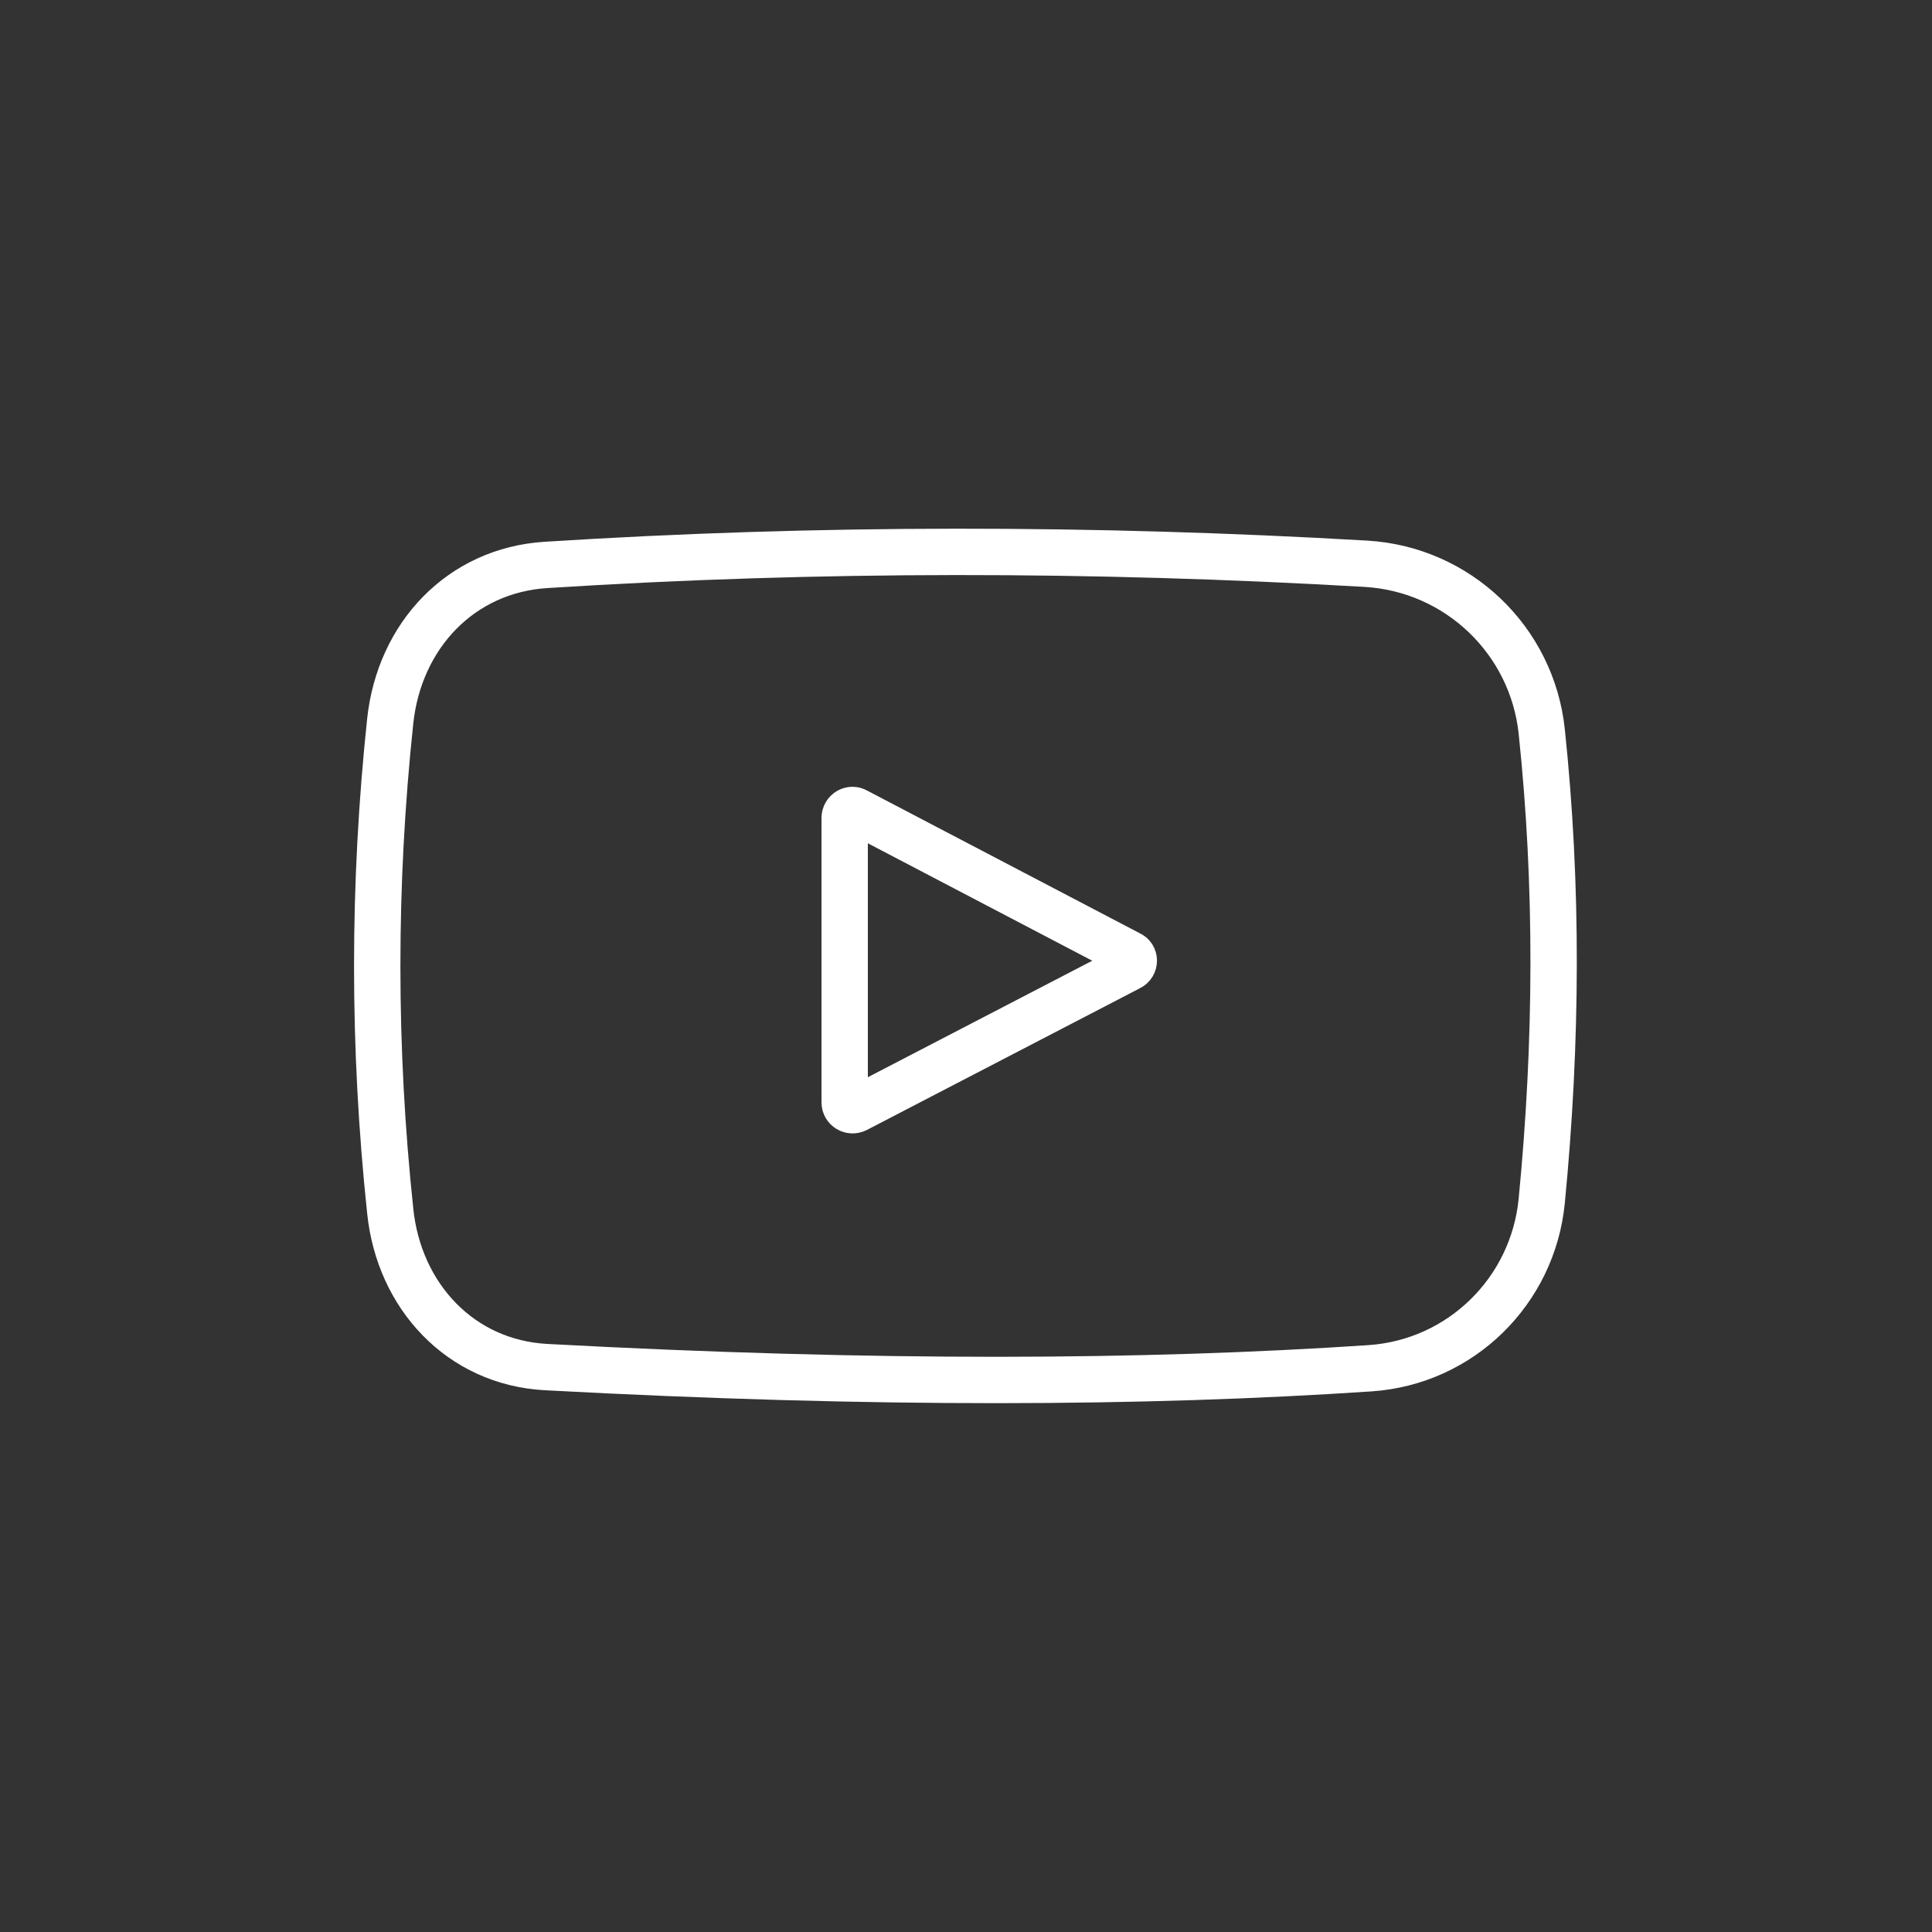 <?xml version="1.0" encoding="utf-8"?>
<!-- Generator: Adobe Illustrator 18.1.1, SVG Export Plug-In . SVG Version: 6.00 Build 0)  -->
<!DOCTYPE svg PUBLIC "-//W3C//DTD SVG 1.1//EN" "http://www.w3.org/Graphics/SVG/1.1/DTD/svg11.dtd">
<svg version="1.1" id="Warstwa_1" xmlns="http://www.w3.org/2000/svg" xmlns:xlink="http://www.w3.org/1999/xlink" x="0px" y="0px"
	 width="500px" height="500px" viewBox="100 -100 500 500" enable-background="new 100 -100 500 500" xml:space="preserve">
<rect x="100" y="-100" width="500" height="500" fill="#333333" stroke="none"/>
<path fill-rule="evenodd" clip-rule="evenodd" fill="none" stroke="#FFFFFF" stroke-width="12" stroke-linecap="round" stroke-linejoin="round" stroke-miterlimit="10" d="
	M499,89.3c-2.5-23.6-21.7-42-45.5-43.4c-70.7-4.1-141.5-4.2-212.2,0.3c-22.1,1.4-37.9,18.3-40.3,40.3c-4.5,42.3-4.5,84.7,0,127
	c2.3,22,18.2,39.1,40.3,40.3c85.5,4.6,155.1,4.2,213.3,0.3c23.4-1.6,42.1-19.9,44.4-43.3C503,169.6,503.2,129.1,499,89.3z
	 M392.3,150.4l-70.7,36.7c-1.4,0.7-3-0.3-3-1.8v-73.6c0-1.6,1.7-2.6,3-1.8l70.7,37C393.8,147.5,393.8,149.7,392.3,150.4z"/>
</svg>
